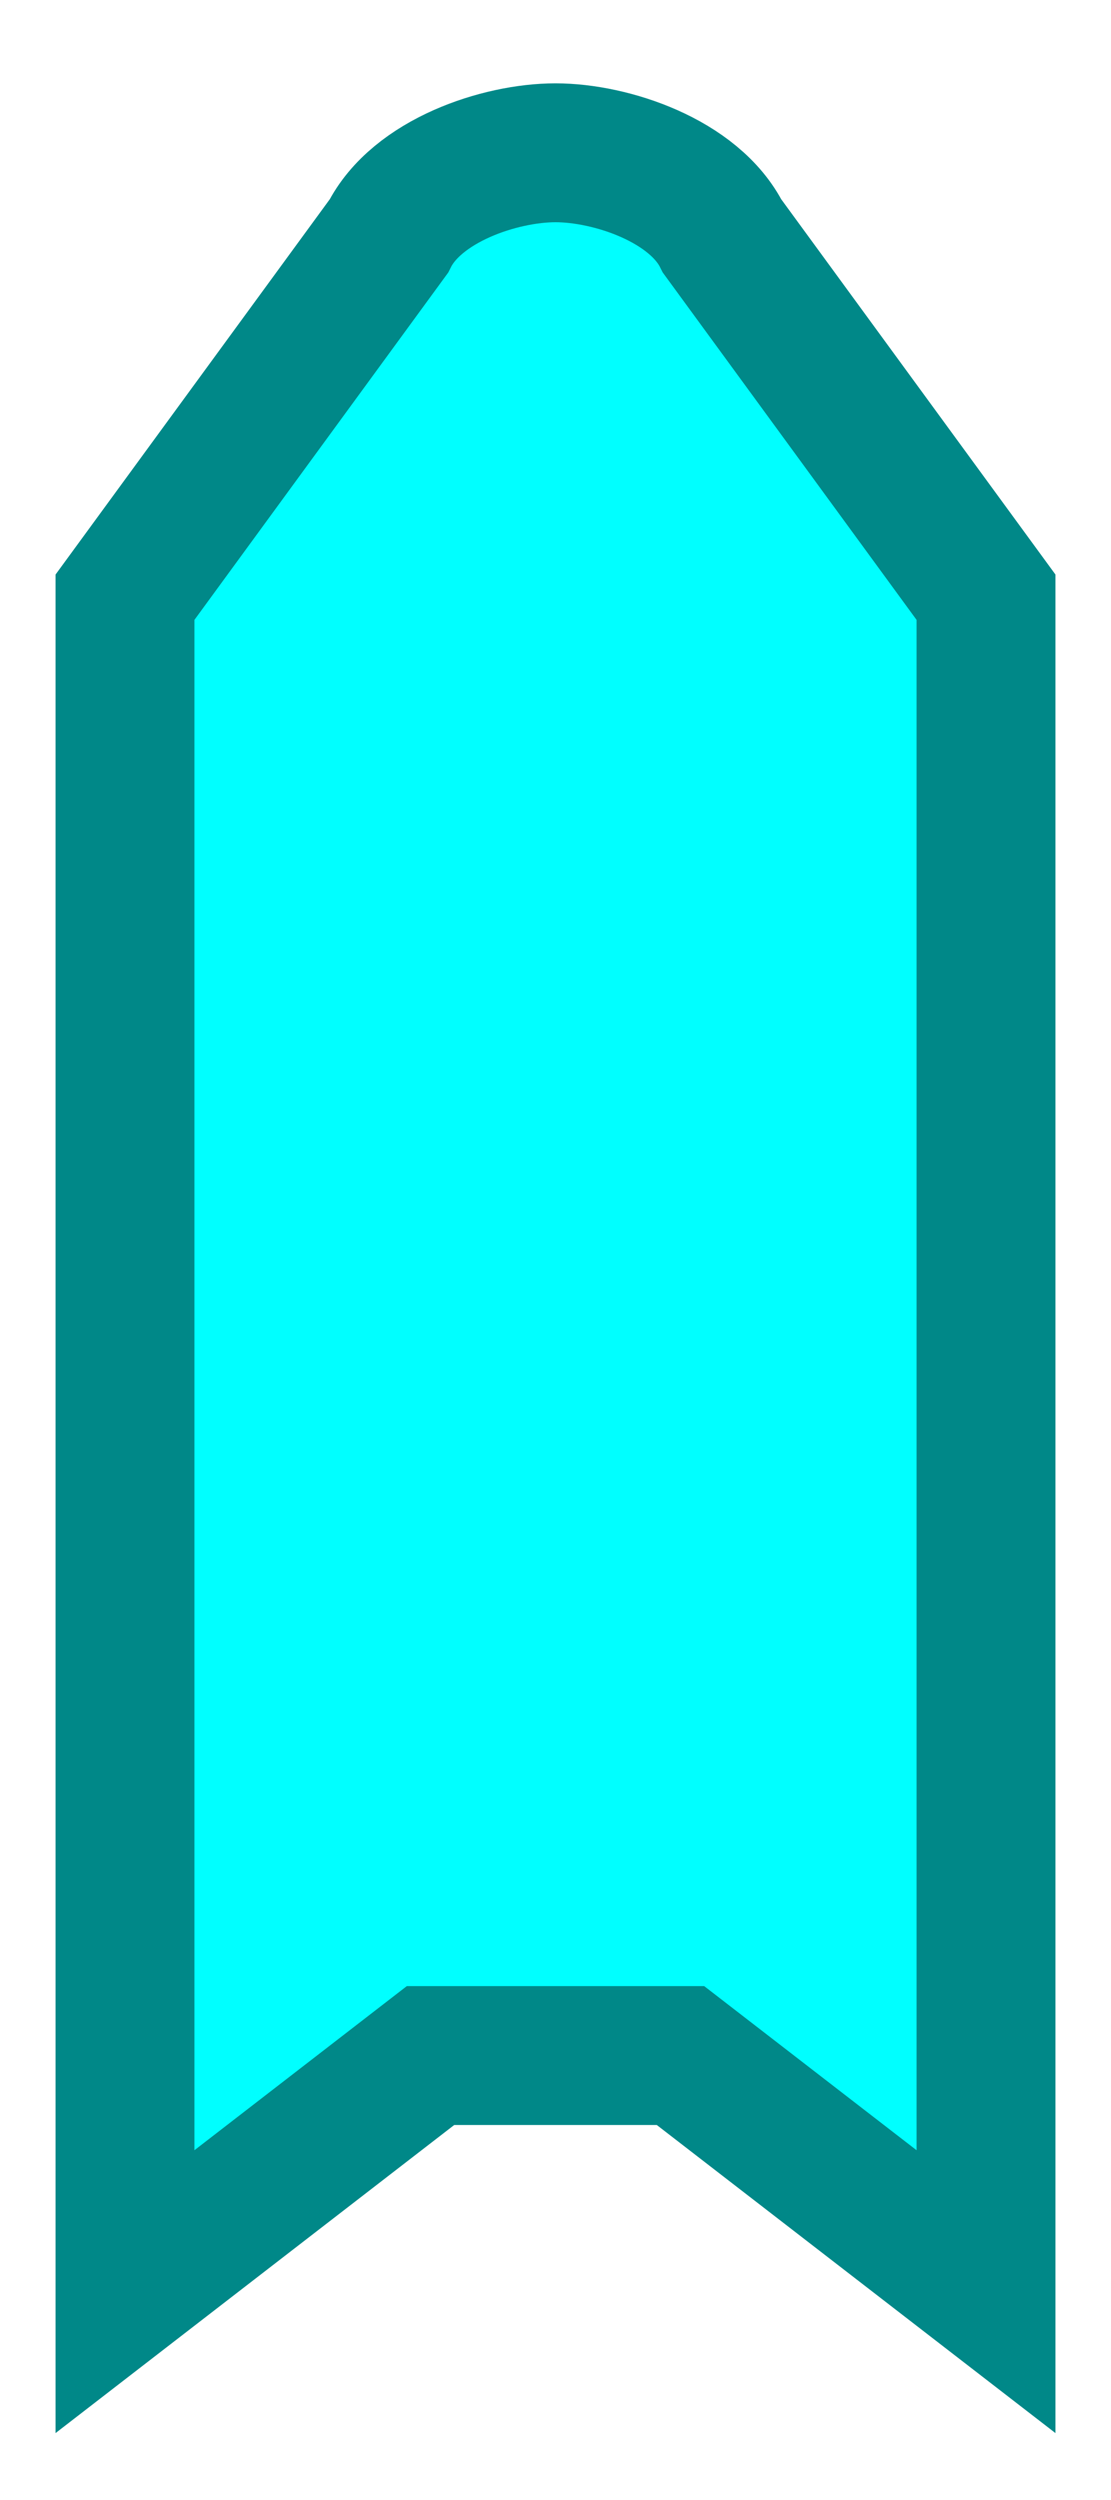 <?xml version="1.0"?>
<svg width="8" height="18" fill="none" version="1.1" xmlns="http://www.w3.org/2000/svg">
  <path
    d="M7.1,16.5V4.3L5.2,1.7C5,1.3,4.4,1.1,4,1.1S3,1.3,2.8,1.7L0.9,4.3v12.2l2.2-1.7h1.8L7.1,16.5z"
    style="fill-rule:evenodd;clip-rule:evenodd;fill:#00FFFF;stroke:#008888;"
  />
</svg>
